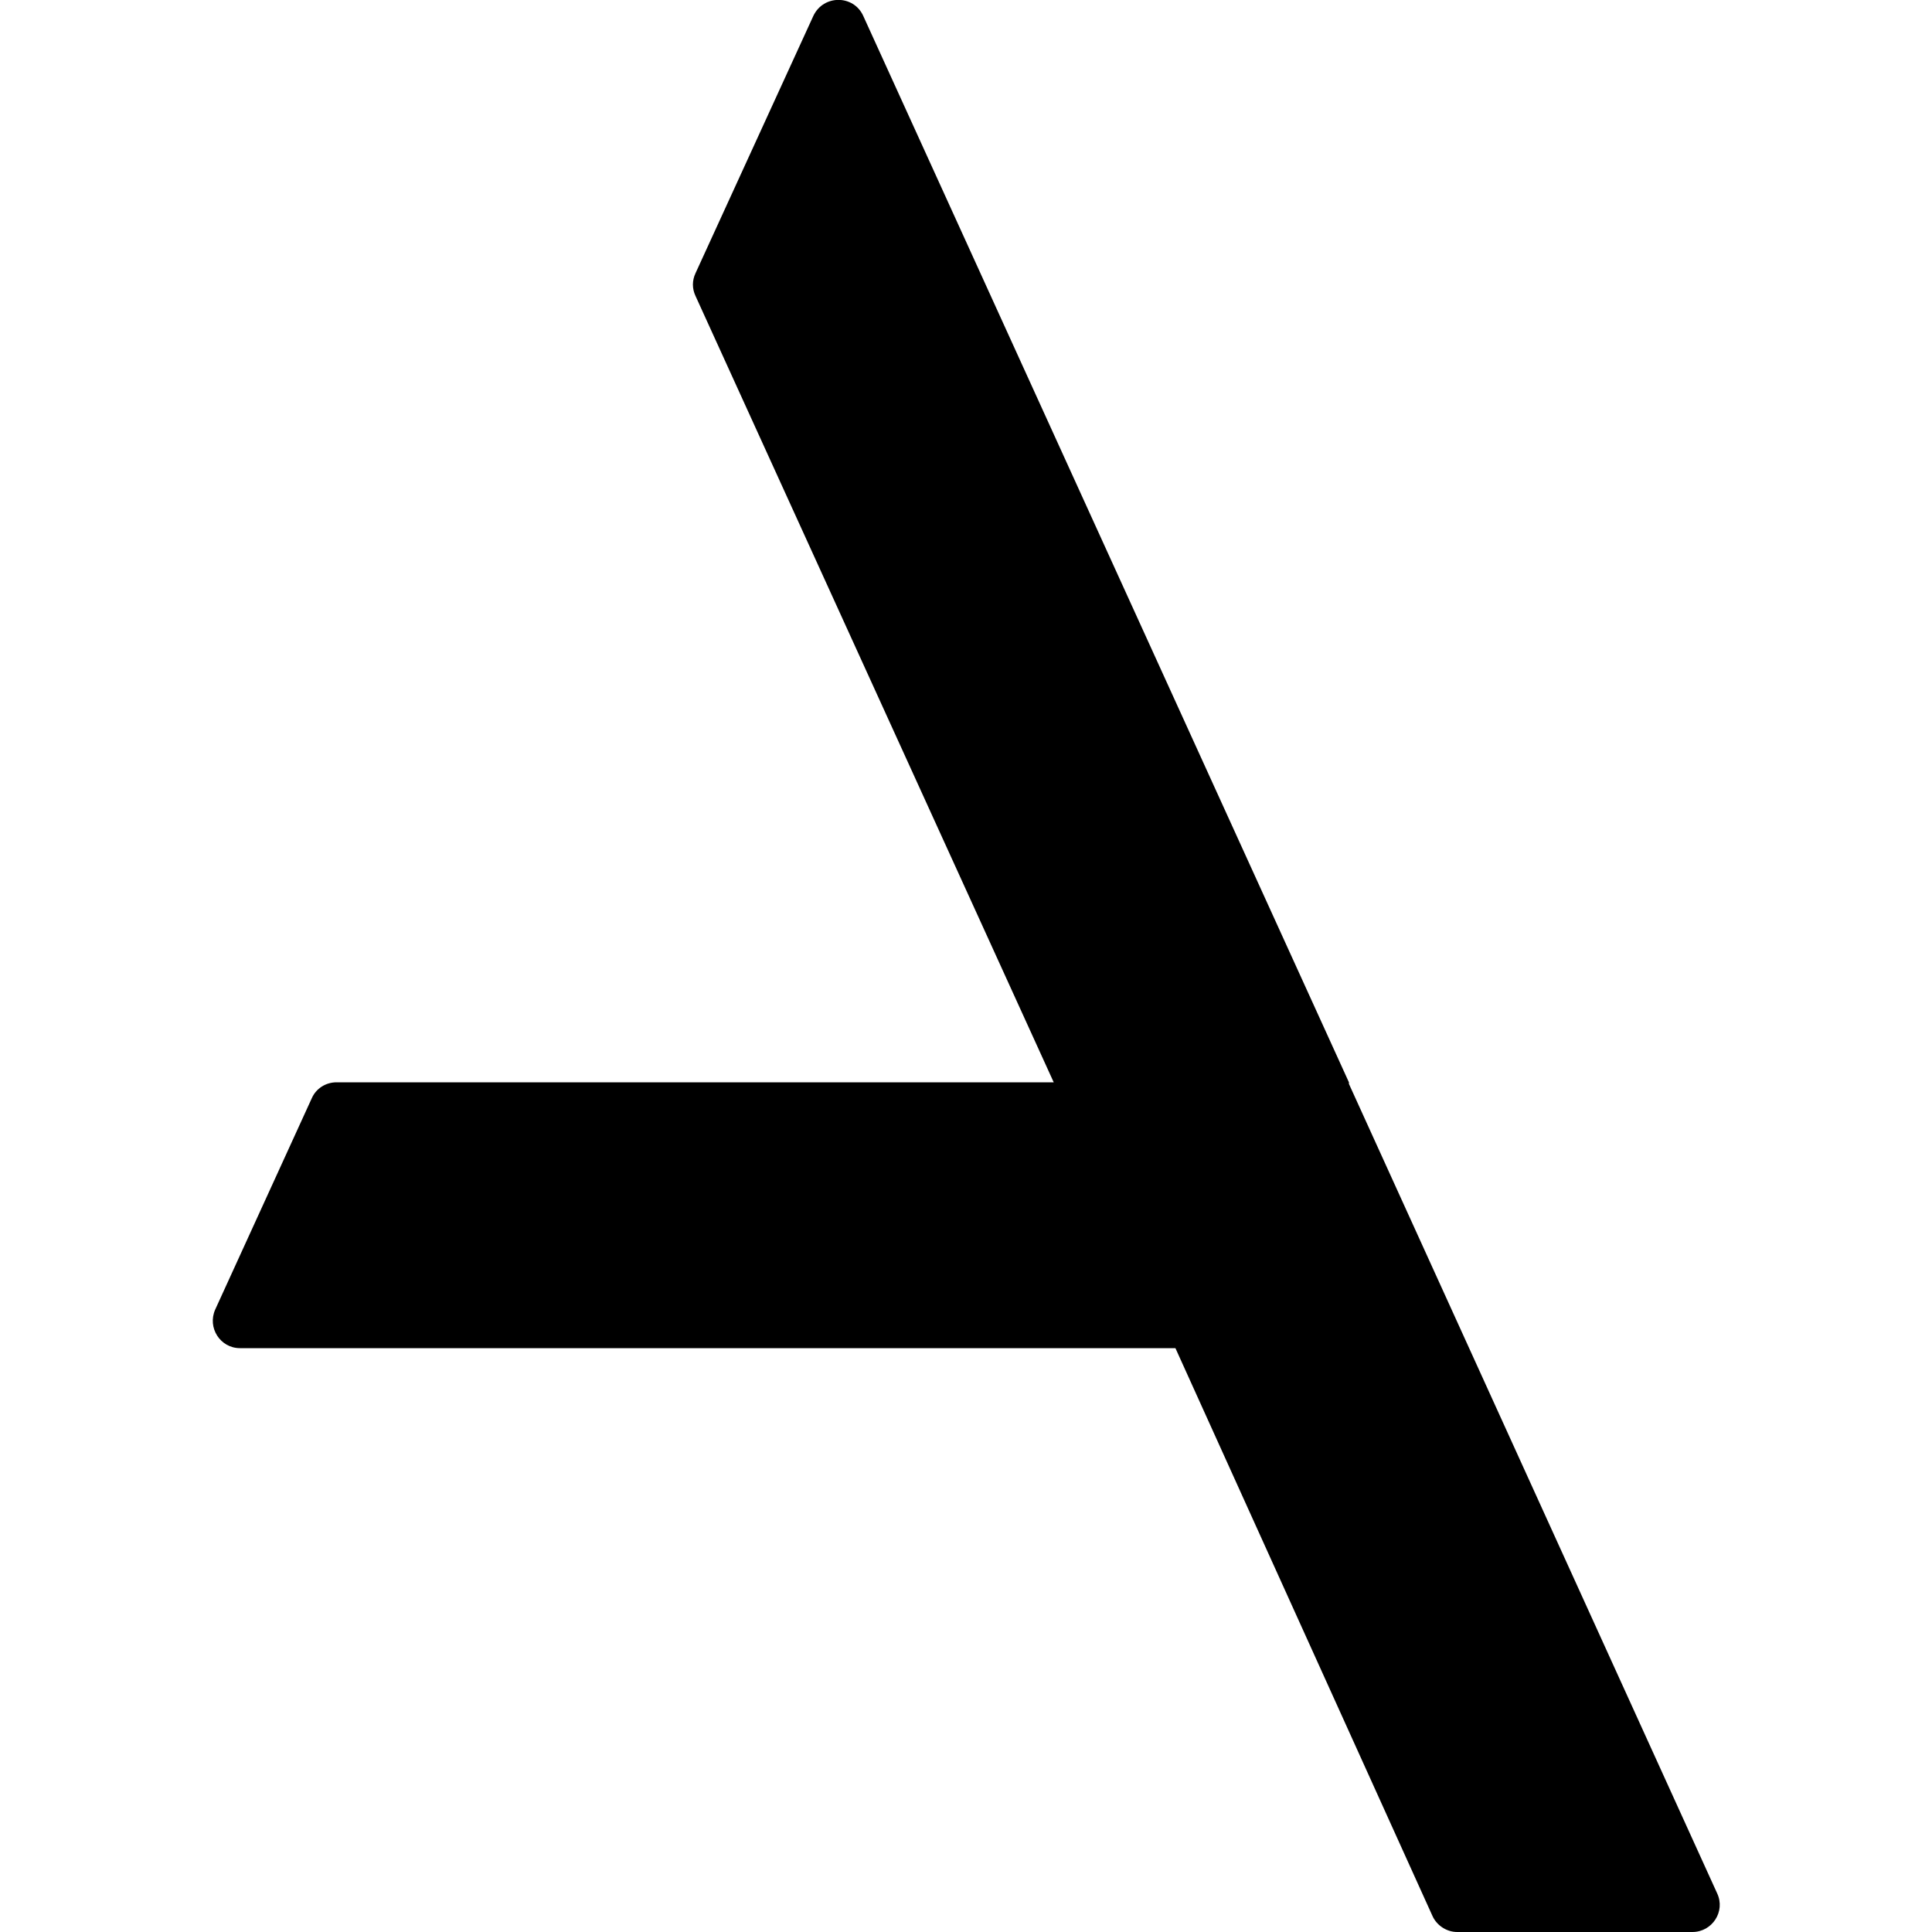 <svg xmlns="http://www.w3.org/2000/svg" viewBox="0 0 500 500">
  <path d="M438 500c5.1 0 8.6-5.3 6.4-10l-95.3-209.5v-.4L223.4 4.1c-2.5-5.5-10.3-5.5-12.9 0L180 70.7c-.9 1.9-.9 4 0 5.9l92.7 203.5H87.1c-2.8 0-5.3 1.6-6.4 4.1l-25 54.7c-2.1 4.7 1.3 10 6.4 10h242.1l66.5 146.9c1.1 2.5 3.7 4.2 6.4 4.2H438z" />
</svg>